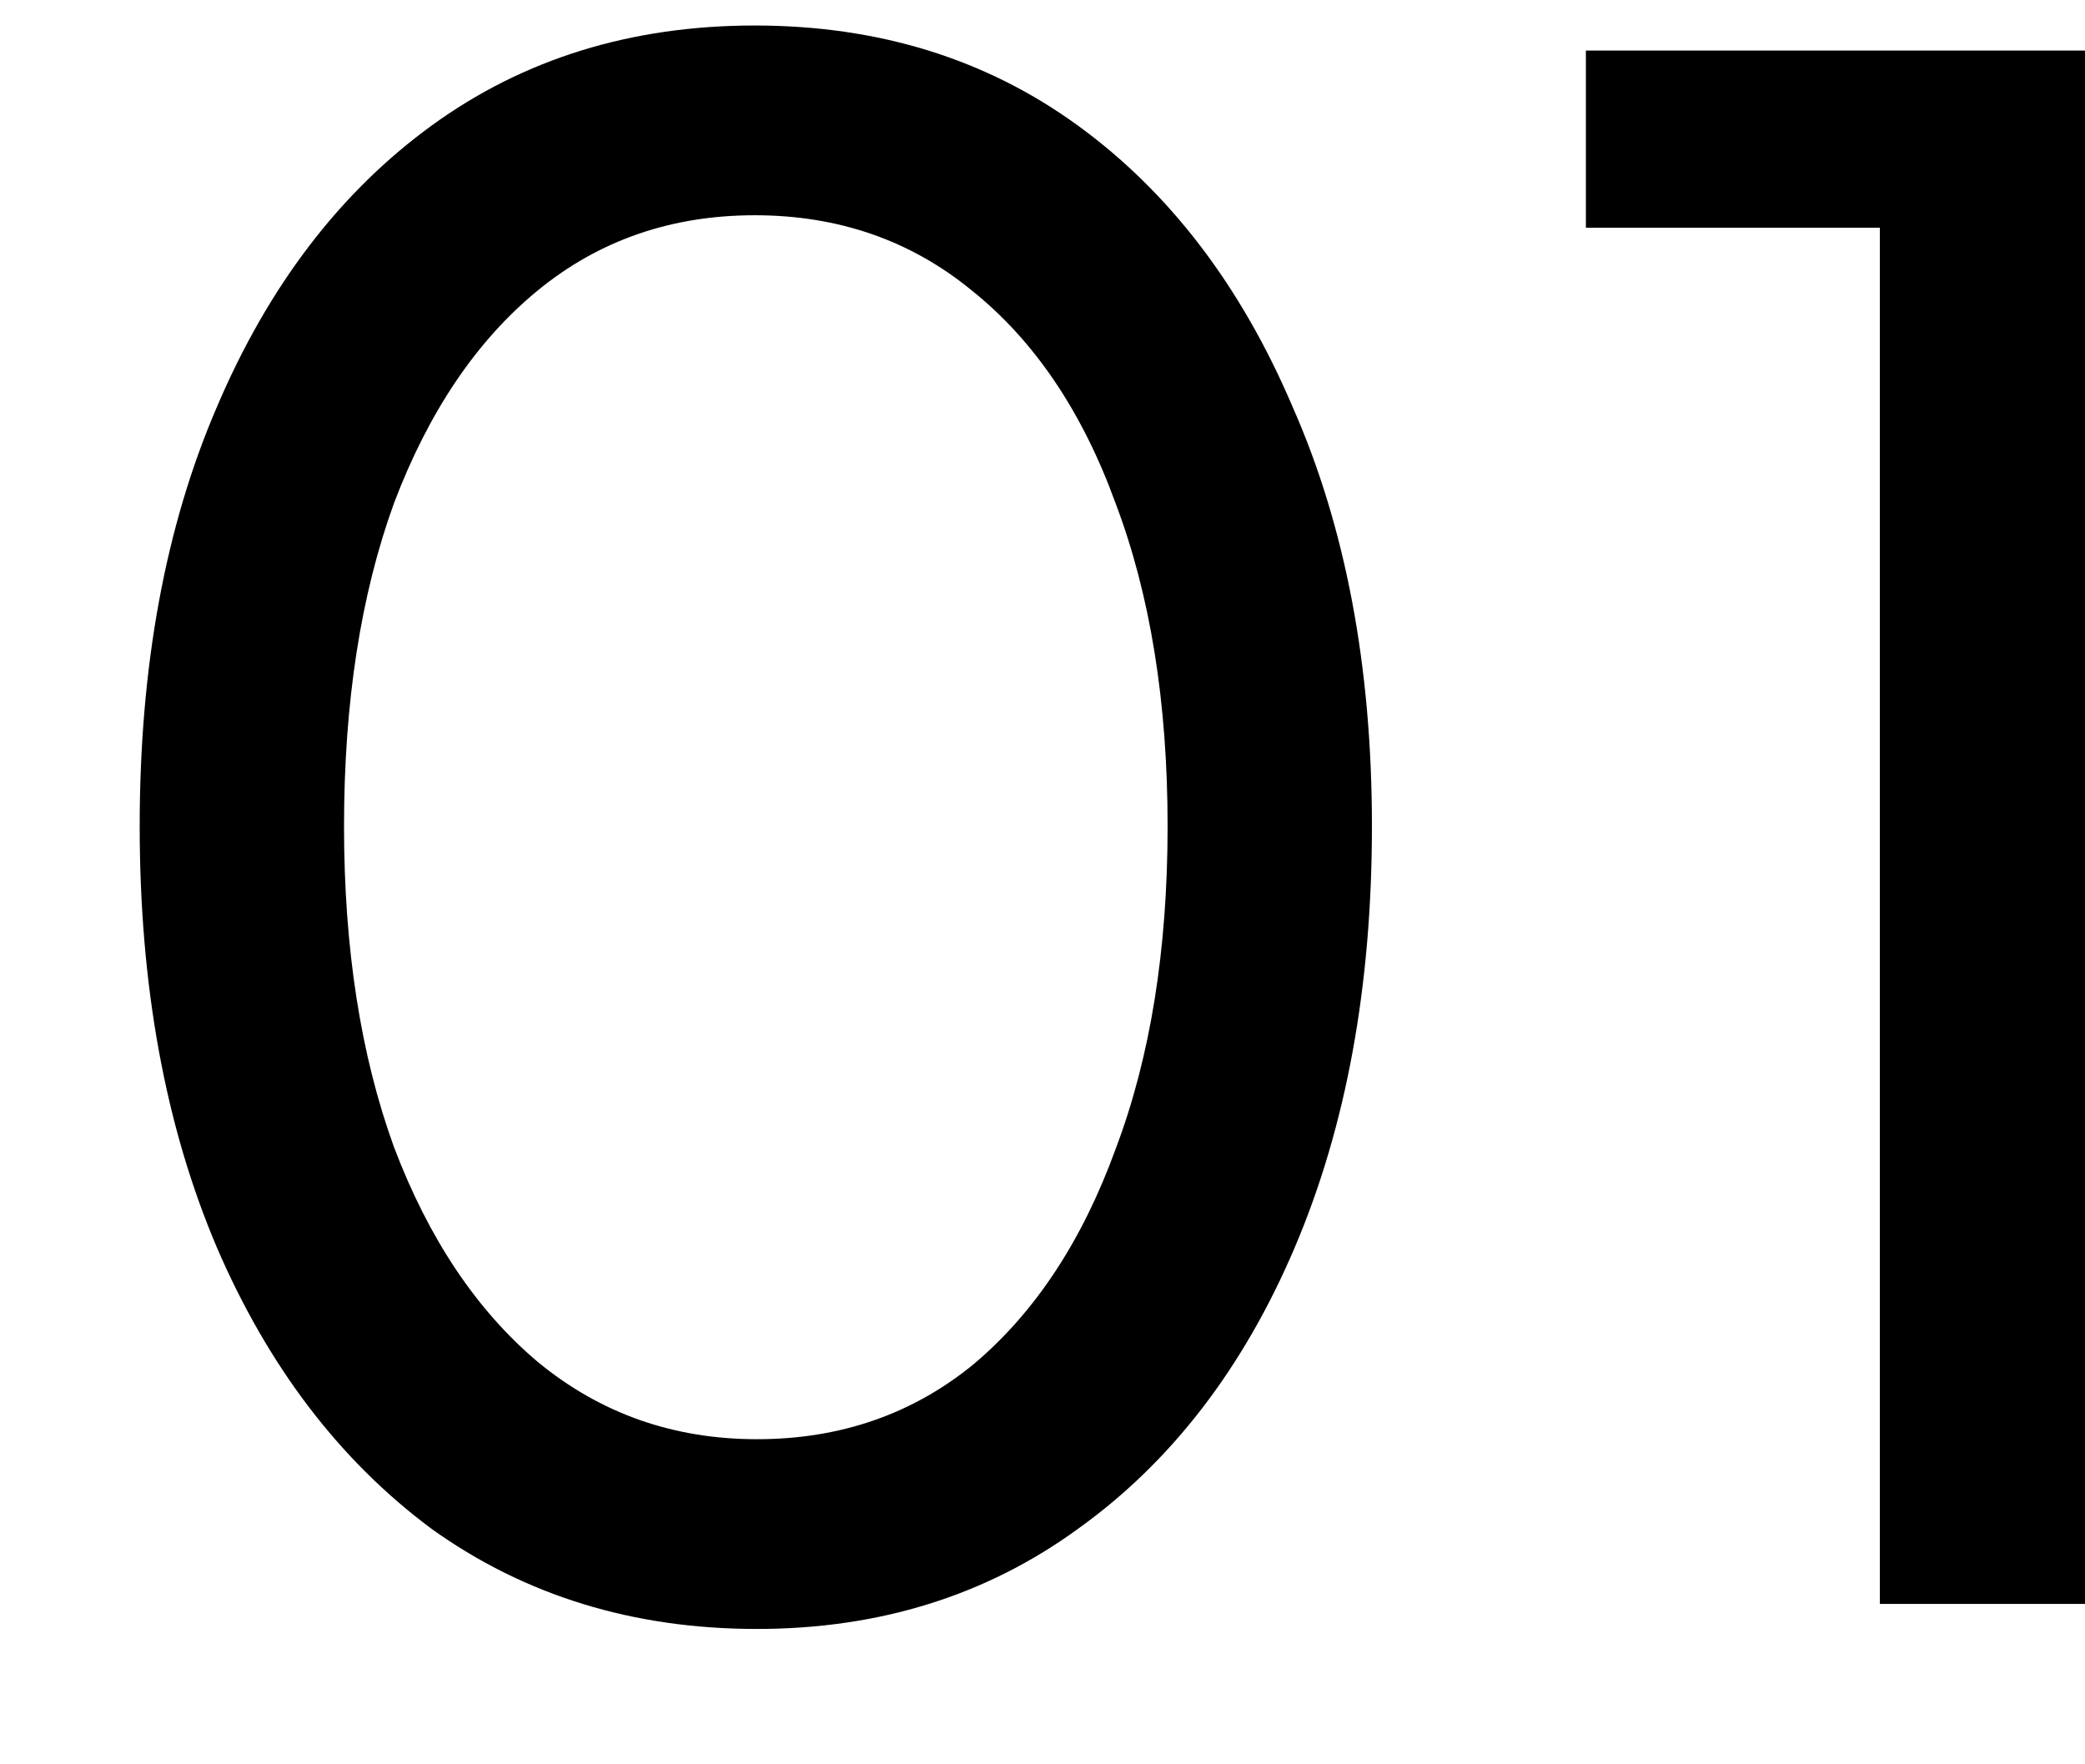 <svg width="13" height="11" viewBox="0 0 13 11" fill="none" xmlns="http://www.w3.org/2000/svg">
<path d="M4.719 10.156C3.948 10.156 3.272 9.948 2.691 9.532C2.119 9.107 1.673 8.522 1.352 7.777C1.031 7.023 0.871 6.148 0.871 5.151C0.871 4.154 1.031 3.283 1.352 2.538C1.673 1.784 2.119 1.199 2.691 0.783C3.263 0.367 3.935 0.159 4.706 0.159C5.477 0.159 6.149 0.367 6.721 0.783C7.293 1.199 7.739 1.784 8.06 2.538C8.389 3.283 8.554 4.154 8.554 5.151C8.554 6.148 8.394 7.023 8.073 7.777C7.752 8.531 7.302 9.116 6.721 9.532C6.149 9.948 5.482 10.156 4.719 10.156ZM4.719 8.973C5.239 8.973 5.69 8.817 6.071 8.505C6.452 8.184 6.747 7.738 6.955 7.166C7.172 6.594 7.28 5.922 7.28 5.151C7.28 4.38 7.172 3.708 6.955 3.136C6.747 2.564 6.448 2.122 6.058 1.81C5.677 1.498 5.226 1.342 4.706 1.342C4.186 1.342 3.735 1.498 3.354 1.81C2.973 2.122 2.674 2.564 2.457 3.136C2.249 3.708 2.145 4.38 2.145 5.151C2.145 5.914 2.249 6.581 2.457 7.153C2.674 7.725 2.973 8.171 3.354 8.492C3.744 8.813 4.199 8.973 4.719 8.973ZM11.721 10V1.42H9.888V0.315H13.008V10H11.721Z" fill="black"/>
</svg>
